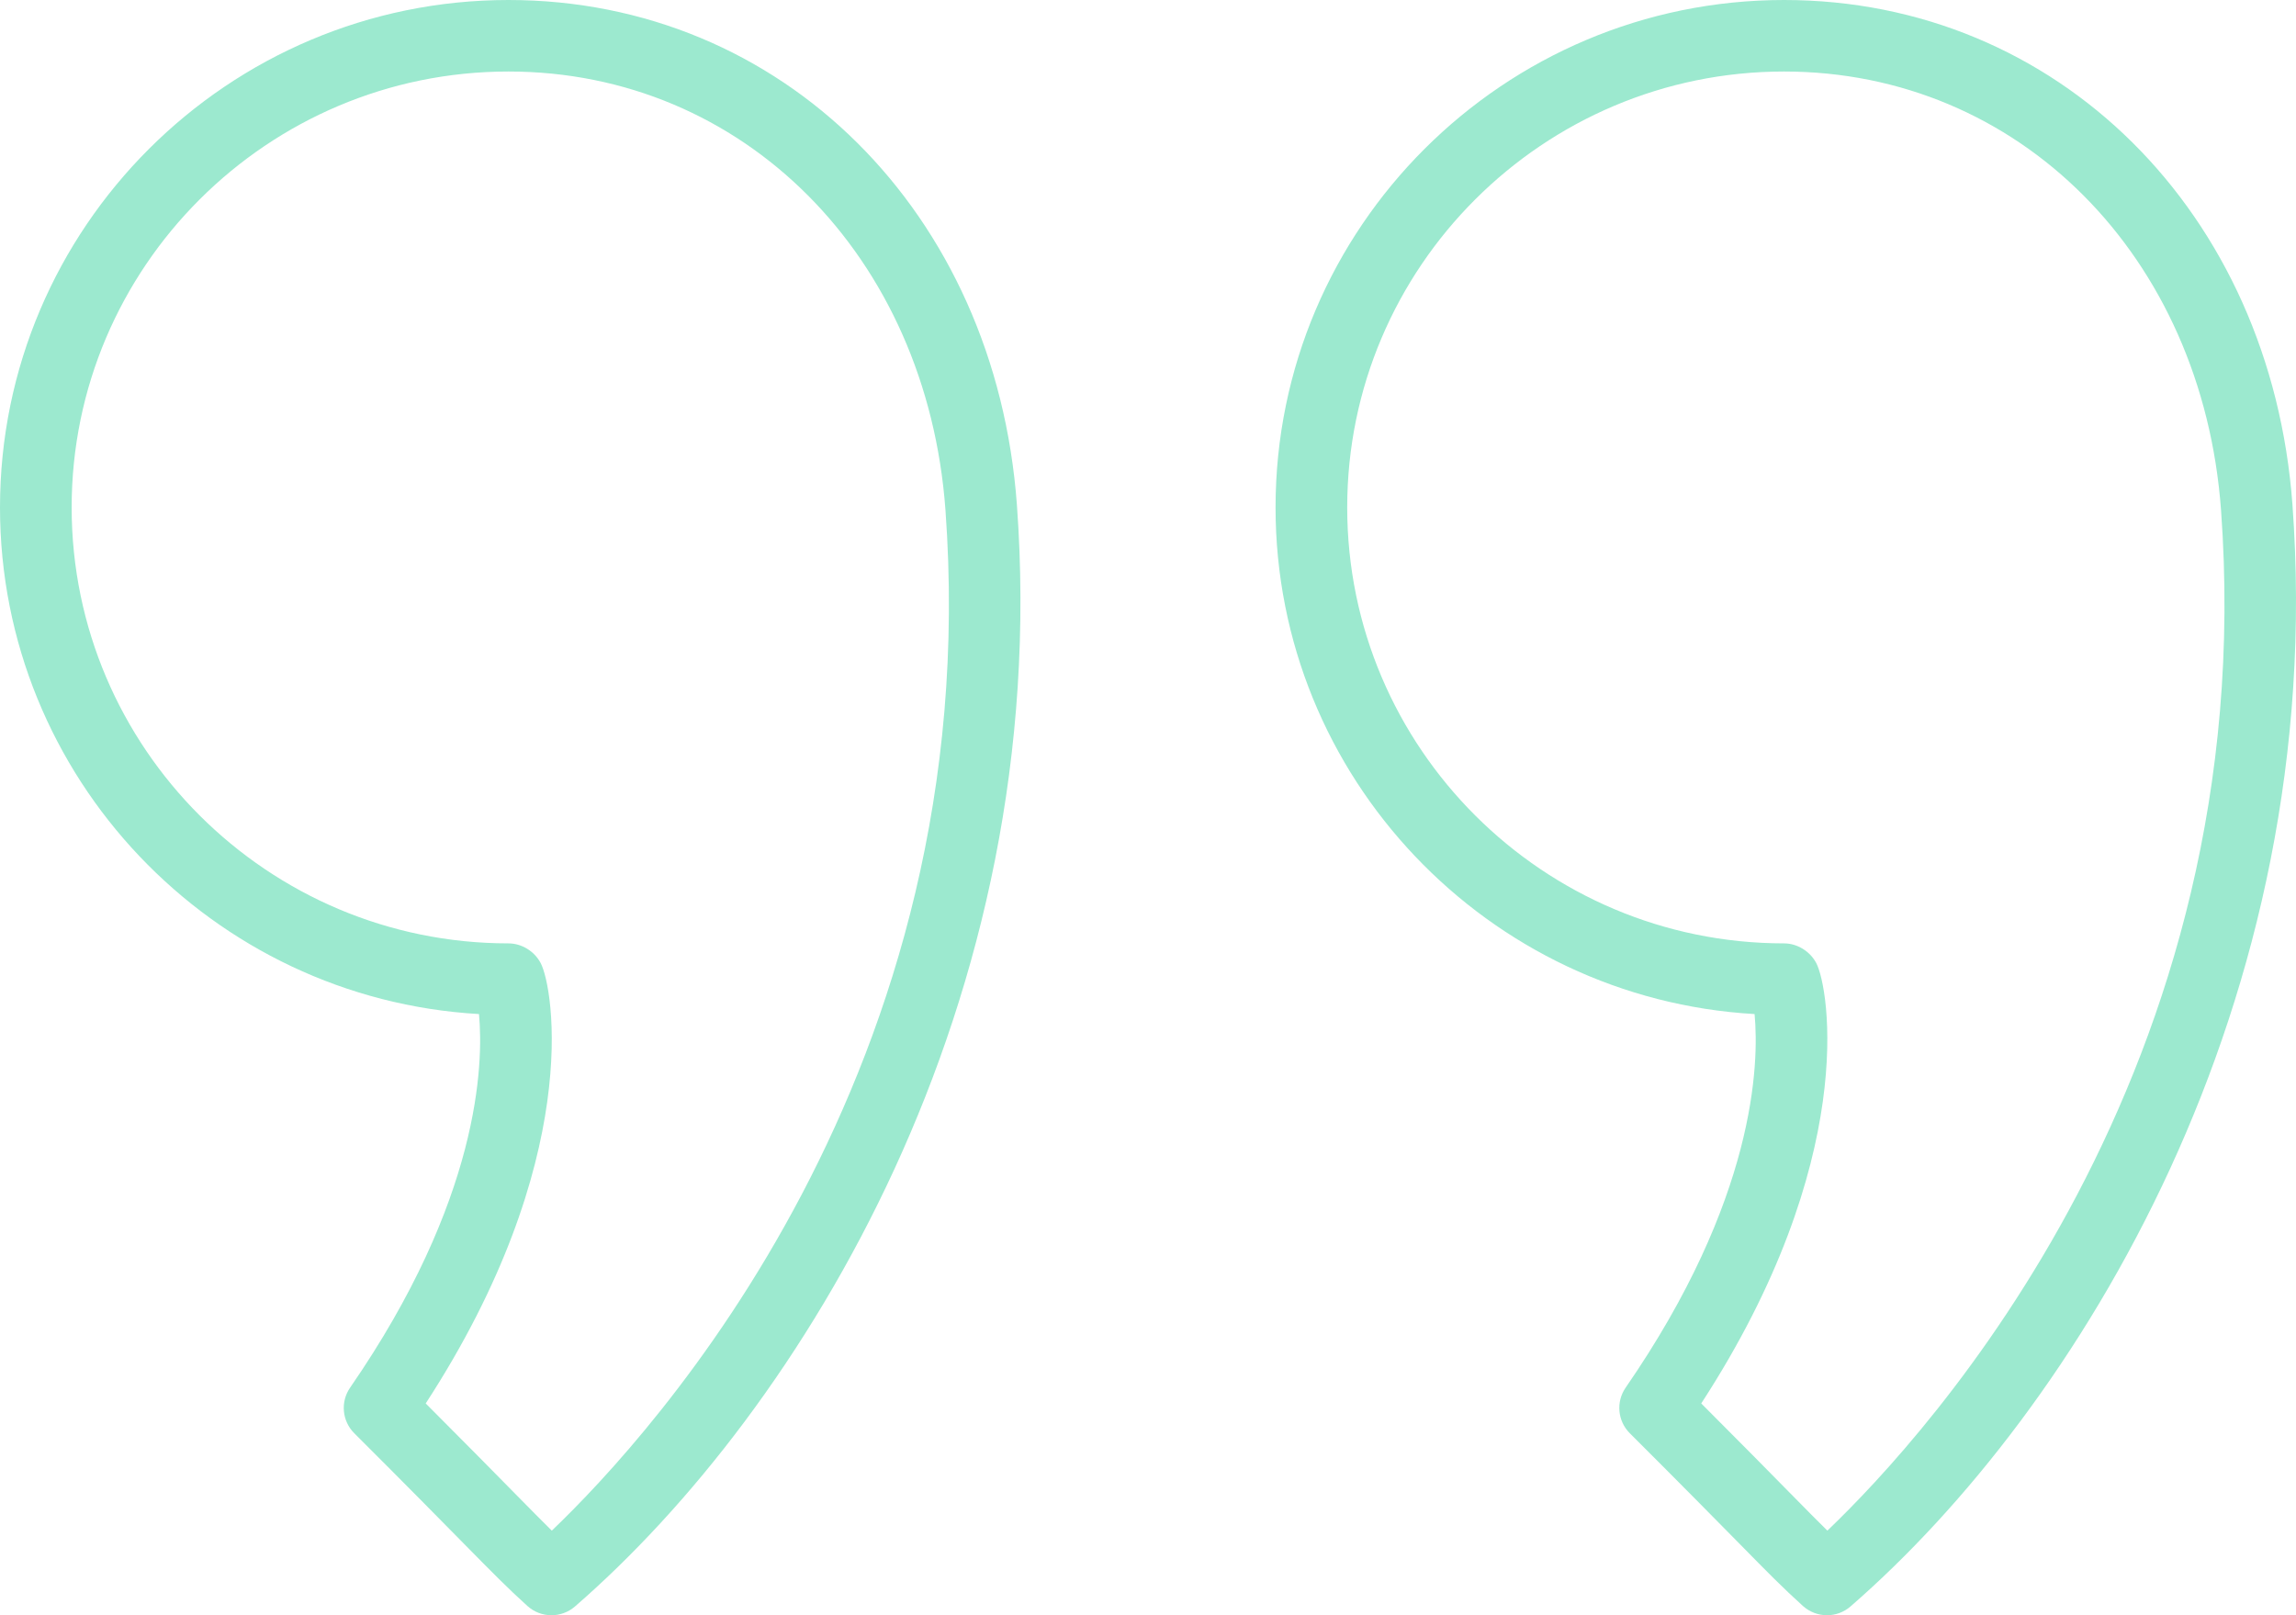 <?xml version="1.0" encoding="UTF-8"?>
<svg width="135px" height="95px" viewBox="0 0 135 95" version="1.1" xmlns="http://www.w3.org/2000/svg" xmlns:xlink="http://www.w3.org/1999/xlink">
    <!-- Generator: Sketch 54.1 (76490) - https://sketchapp.com -->
    <title>right-quote</title>
    <desc>Created with Sketch.</desc>
    <g id="Designs" stroke="none" stroke-width="1" fill="none" fill-rule="evenodd">
        <g id="Case-Study" transform="translate(-688, -2729)" fill="#9CE9CF" fill-rule="nonzero">
            <g id="Group-4" transform="translate(77, 2723)">
                <g id="“”">
                    <g id="right-quote" transform="translate(611, 6)">
                        <path d="M29.898,-4.54747351e-13 C13.411,-4.54747351e-13 0,13.387 0,29.845 C0,45.721 12.481,58.742 28.164,59.642 C28.435,62.568 28.232,70.534 20.585,81.615 C20.007,82.451 20.112,83.578 20.83,84.295 C23.959,87.418 25.893,89.386 27.246,90.761 C29.018,92.56 29.826,93.382 31.009,94.454 C31.41,94.817 31.916,95 32.424,95 C32.918,95 33.41,94.828 33.807,94.485 C47.132,82.911 61.934,58.997 59.792,29.693 C58.537,12.488 45.965,-4.54747351e-13 29.898,-4.54747351e-13 Z M32.445,90.024 C31.871,89.46 31.217,88.794 30.252,87.815 C29.079,86.622 27.47,84.987 25.031,82.543 C34.311,68.269 32.558,58.102 31.791,56.644 C31.427,55.951 30.68,55.485 29.898,55.485 C15.736,55.485 4.213,43.983 4.213,29.845 C4.213,15.708 15.736,4.206 29.898,4.206 C43.694,4.206 54.499,15.053 55.591,29.996 C57.998,62.956 38.374,84.356 32.445,90.024 Z" id="Shape"></path>
                        <path d="M134.792,29.693 L134.792,29.69 C133.533,12.488 120.96,-4.54747351e-13 104.898,-4.54747351e-13 C88.412,-4.54747351e-13 75,13.387 75,29.845 C75,45.721 87.483,58.742 103.166,59.642 C103.438,62.566 103.232,70.528 95.584,81.615 C95.006,82.451 95.111,83.578 95.828,84.295 C98.945,87.406 100.875,89.369 102.228,90.743 C104.007,92.554 104.82,93.38 106.009,94.456 C106.41,94.817 106.918,95 107.424,95 C107.918,95 108.41,94.828 108.807,94.482 C122.131,82.909 136.932,58.995 134.792,29.693 Z M107.445,90.024 C106.867,89.455 106.207,88.786 105.233,87.796 C104.061,86.605 102.459,84.975 100.029,82.543 C109.309,68.267 107.558,58.102 106.793,56.644 C106.429,55.954 105.68,55.485 104.898,55.485 C90.735,55.485 79.213,43.983 79.213,29.845 C79.213,15.708 90.735,4.206 104.898,4.206 C118.691,4.206 129.497,15.053 130.592,29.998 L130.592,29.996 C132.996,62.952 113.374,84.356 107.445,90.024 Z" id="Shape"></path>
                    </g>
                </g>
            </g>
        </g>
    </g>
</svg>